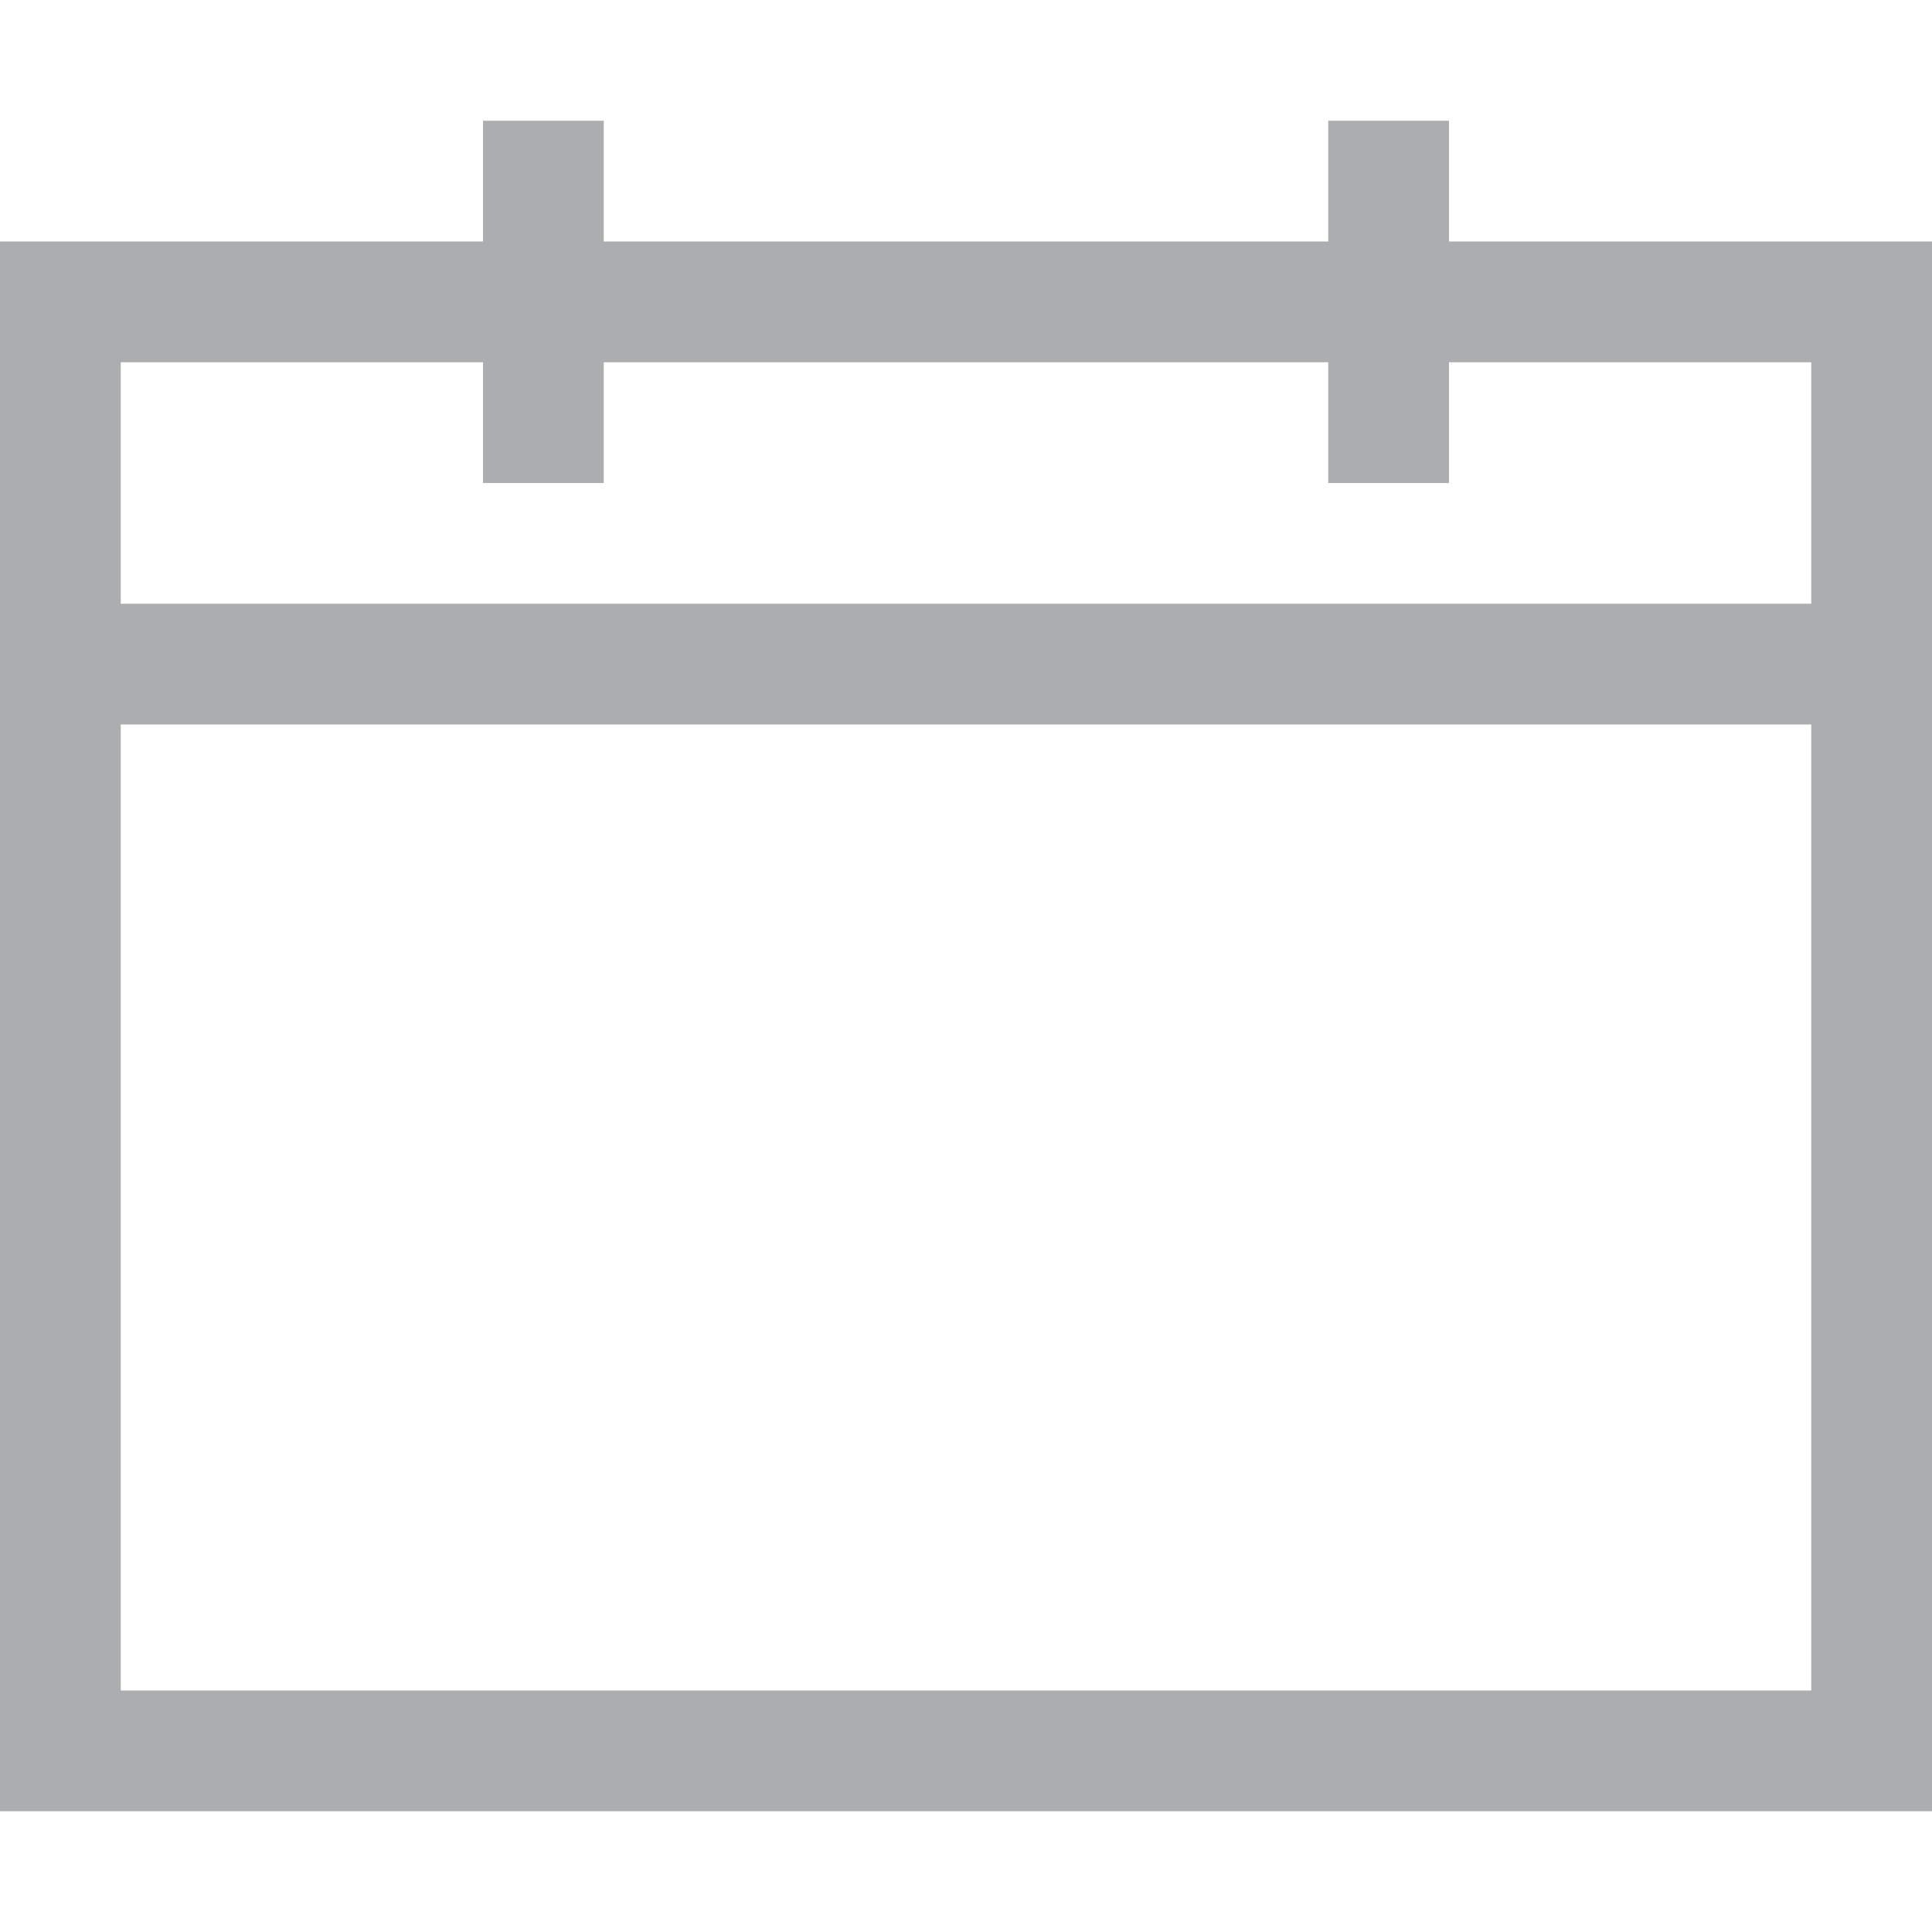 <svg xmlns="http://www.w3.org/2000/svg" id="Layer_1" enable-background="new 0 0 16 16" viewBox="0 0 16 16" x="0px" y="0px" xmlns:xml="http://www.w3.org/XML/1998/namespace" xml:space="preserve" version="1.1">
<path fill="#AbAdAf" d="M 12 2 V 1 h -1 v 1 H 5 V 1 H 4 v 1 H 0 v 13 h 16 V 2 H 12 Z M 15 14 H 1 V 6 h 14 V 14 Z M 15 5 H 1 V 3 h 3 v 1 h 1 V 3 h 6 v 1 h 1 V 3 h 3 V 5 Z" />
</svg>